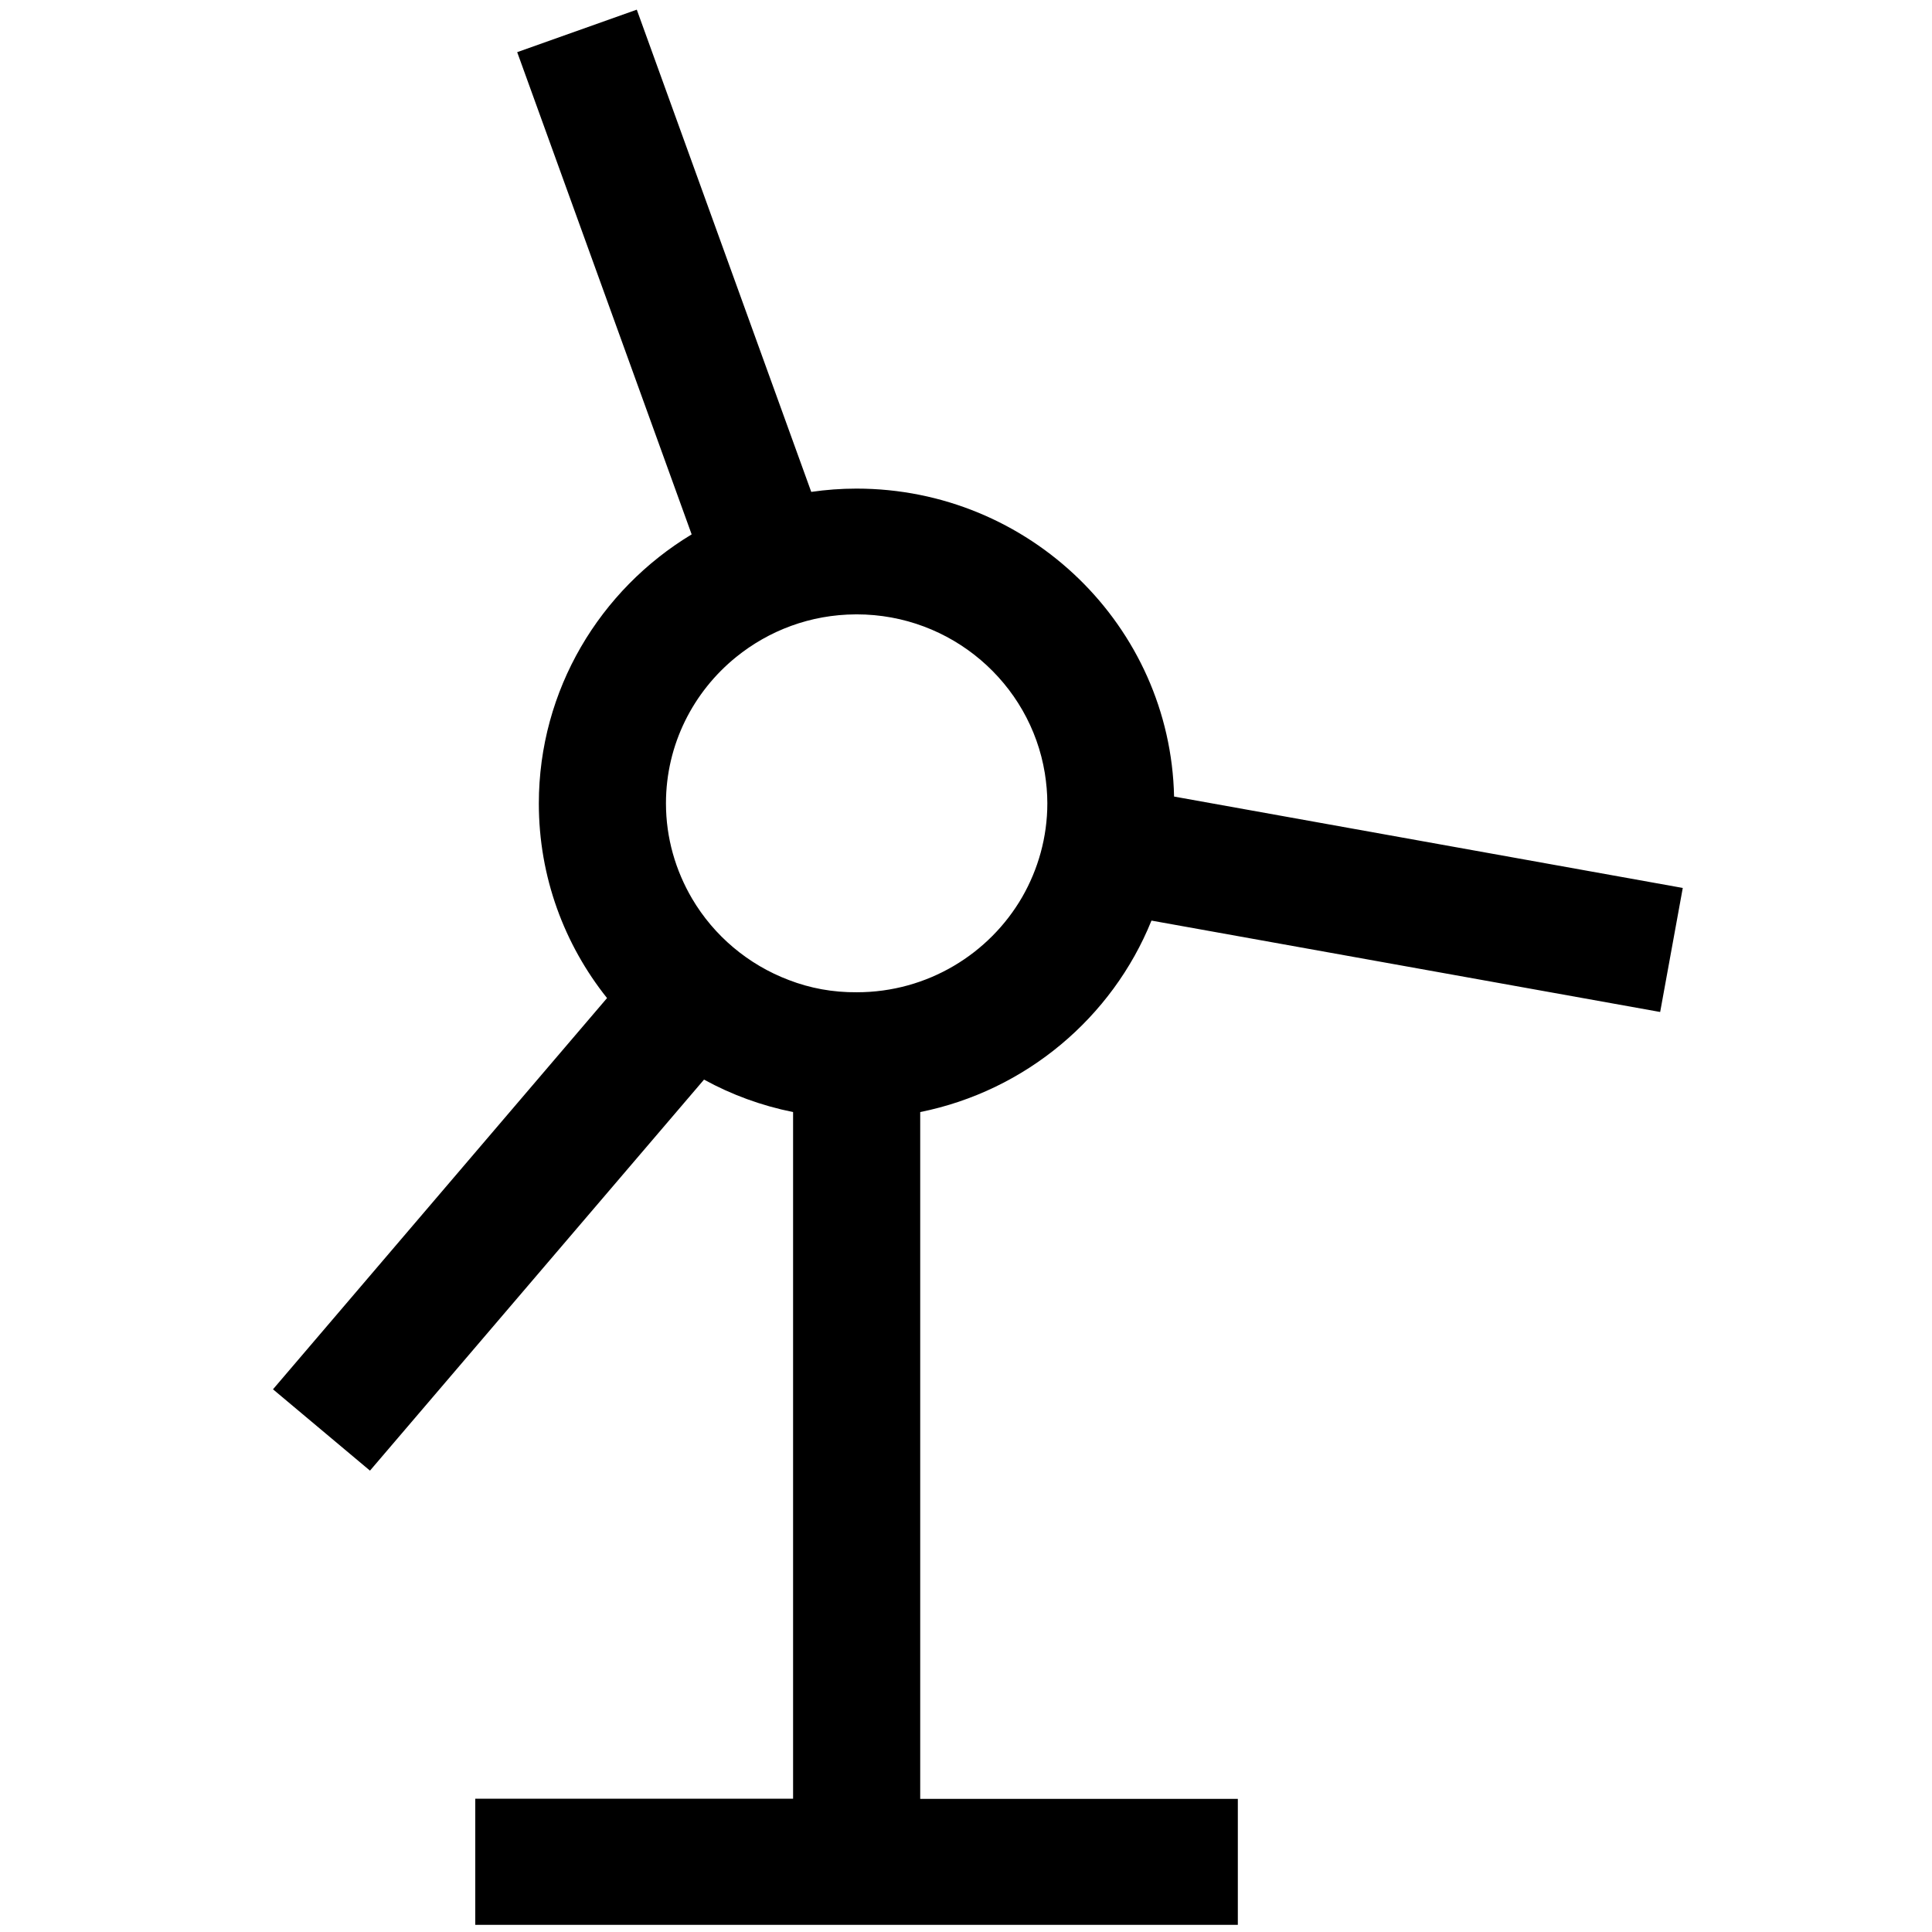<?xml version="1.0" standalone="no"?>
<!--Created with Sketsa SVG Editor (http://www.kiyut.com)-->
<?xml-stylesheet type="text/css" href="..\science.css" ?>
<svg contentScriptType="text/ecmascript" width="100.0px" xmlns:xlink="http://www.w3.org/1999/xlink" baseProfile="full"
    zoomAndPan="magnify" contentStyleType="text/css" height="100.0px" preserveAspectRatio="xMidYMid meet" xmlns="http://www.w3.org/2000/svg"
    version="1.0">
    <path d="M 59.6 47.65 l 26.33 4.73 l 1.17 -6.42 L 60.77 41.23 c -0.19 -8.82 -7.49 -15.94 -16.44 -15.94 c -0.8 0.0 
        -1.58 0.06 -2.34 0.17 L 32.96 0.5 l -6.19 2.2 l 9.03 24.96 c -4.74 2.86 -7.91 8.04 -7.91 13.93 c 0.0 3.8 1.32 
        7.3 3.53 10.07 L 14.13 71.91 l 5.02 4.21 l 17.29 -20.24 c 1.42 0.78 2.97 1.35 4.61 1.68 v 35.54 H 24.6 V 99.63 h 
        39.47 v -6.52 H 47.63 V 57.56 C 53.09 56.46 57.57 52.67 59.6 47.65 z M 40.84 50.73 c -2.12 -0.8 -3.89 -2.3 -5.02 
        -4.22 c -0.85 -1.45 -1.35 -3.13 -1.35 -4.93 c 0.0 -3.05 1.42 -5.78 3.63 -7.57 c 1.69 -1.37 3.84 -2.2 6.19 -2.21 
        c 0.02 0.0 0.03 -9.92E-4 0.05 -9.92E-4 c 4.9 0.0 8.98 3.56 9.74 8.22 c 0.08 0.51 0.13 1.03 0.13 1.56 c 0.0 1.76 
        -0.48 3.42 -1.3 4.85 c -1.7 2.94 -4.9 4.93 -8.56 4.93 C 43.11 51.37 41.93 51.15 40.84 50.73 z"/>
</svg>